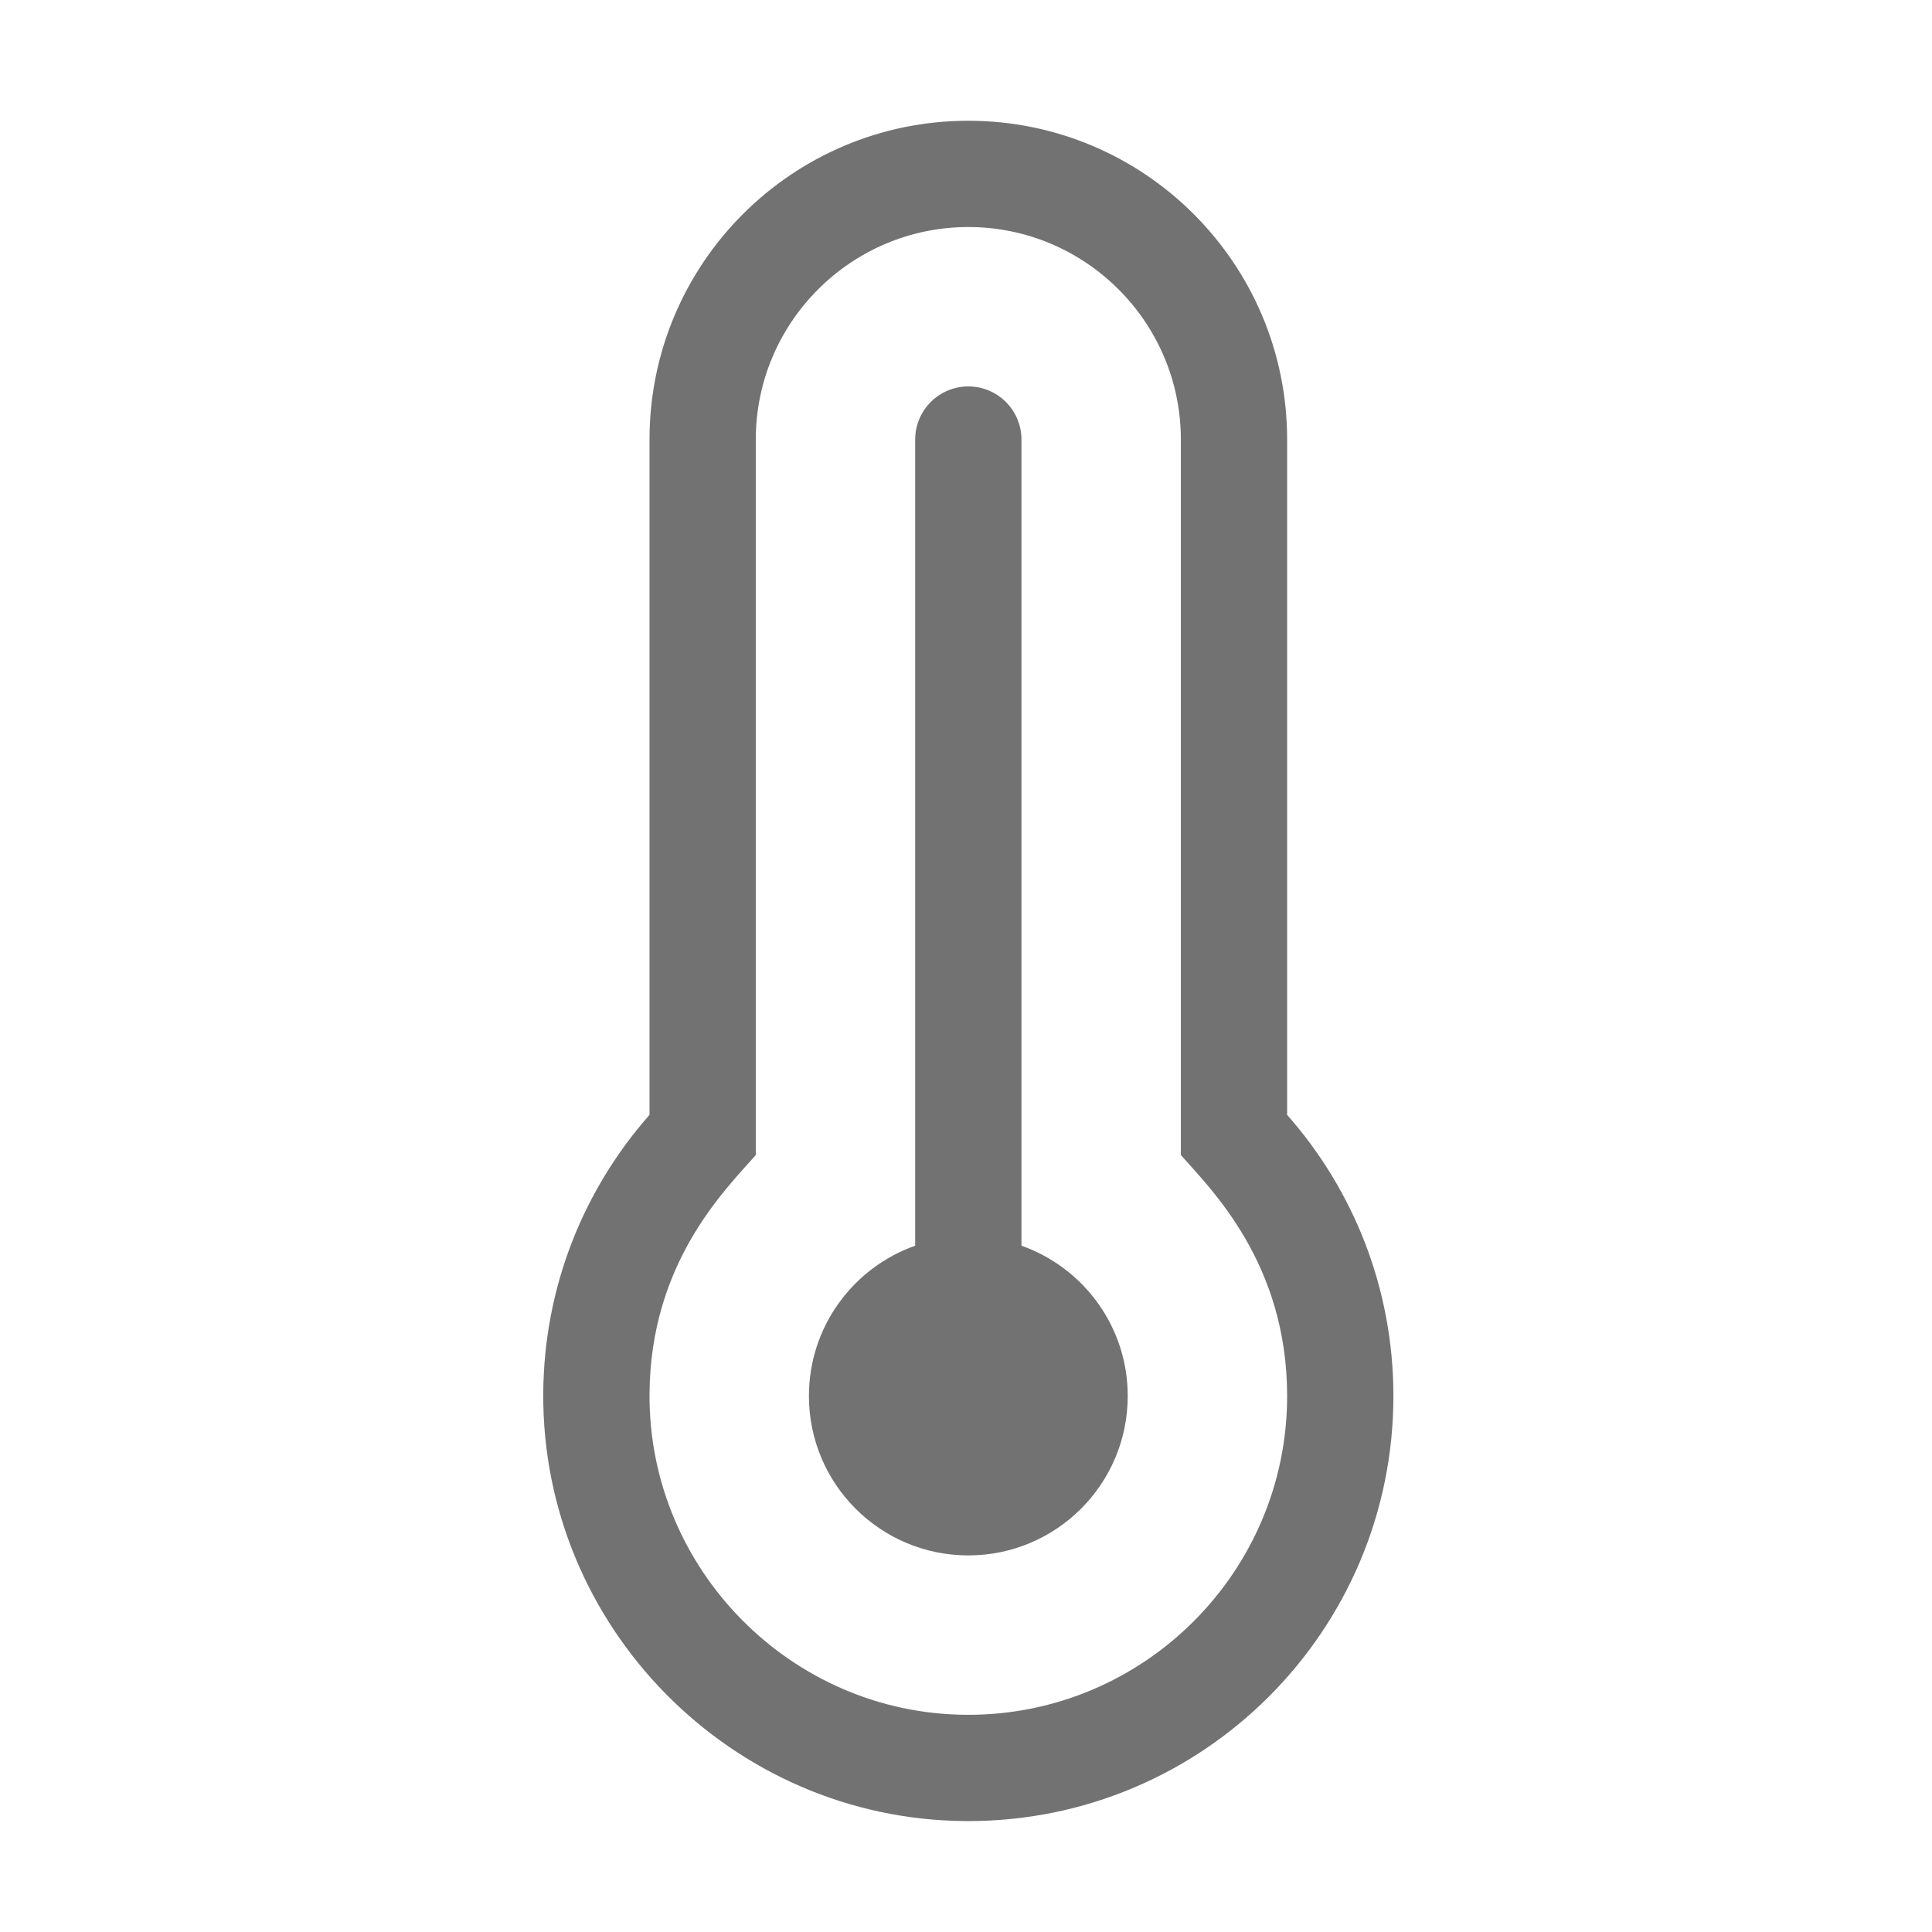 ﻿<?xml version='1.0' encoding='UTF-8'?>
<svg viewBox="-8.997 -2 31.997 32" xmlns="http://www.w3.org/2000/svg">
  <g transform="matrix(0.055, 0, 0, 0.055, 0, 0)">
    <path d="M224, 96C224, 42.981 181.019, 0 128, 0C74.981, 0 32, 42.981 32, 96L32, 299.347C12.225, 321.756 0.166, 351.136 0.002, 383.333C-0.357, 453.636 56.789, 511.509 127.091, 511.997C127.39, 511.999 127.701, 512 128, 512C198.698, 512 256, 454.696 256, 384C256, 351.541 243.912, 321.91 224, 299.347L224, 96zM128, 480L127.313, 479.998C74.62, 479.632 31.732, 436.203 32.001, 383.497C32.203, 344.03 54.533, 322.176 64, 311.447L64, 96C64, 60.71 92.71, 32 128, 32C163.29, 32 192, 60.71 192, 96L192, 311.447C201.186, 321.856 224, 344.106 224, 384C224, 436.935 180.935, 480 128, 480zM176, 384C176, 410.51 154.51, 432 128, 432C101.49, 432 80, 410.51 80, 384C80, 363.102 93.359, 345.333 112, 338.742L112, 96C112, 87.163 119.164, 80 128, 80C136.837, 80 144, 87.163 144, 96L144, 338.742C162.641, 345.333 176, 363.102 176, 384z" fill="#727272" fill-opacity="1" class="Black" />
  </g>
</svg>